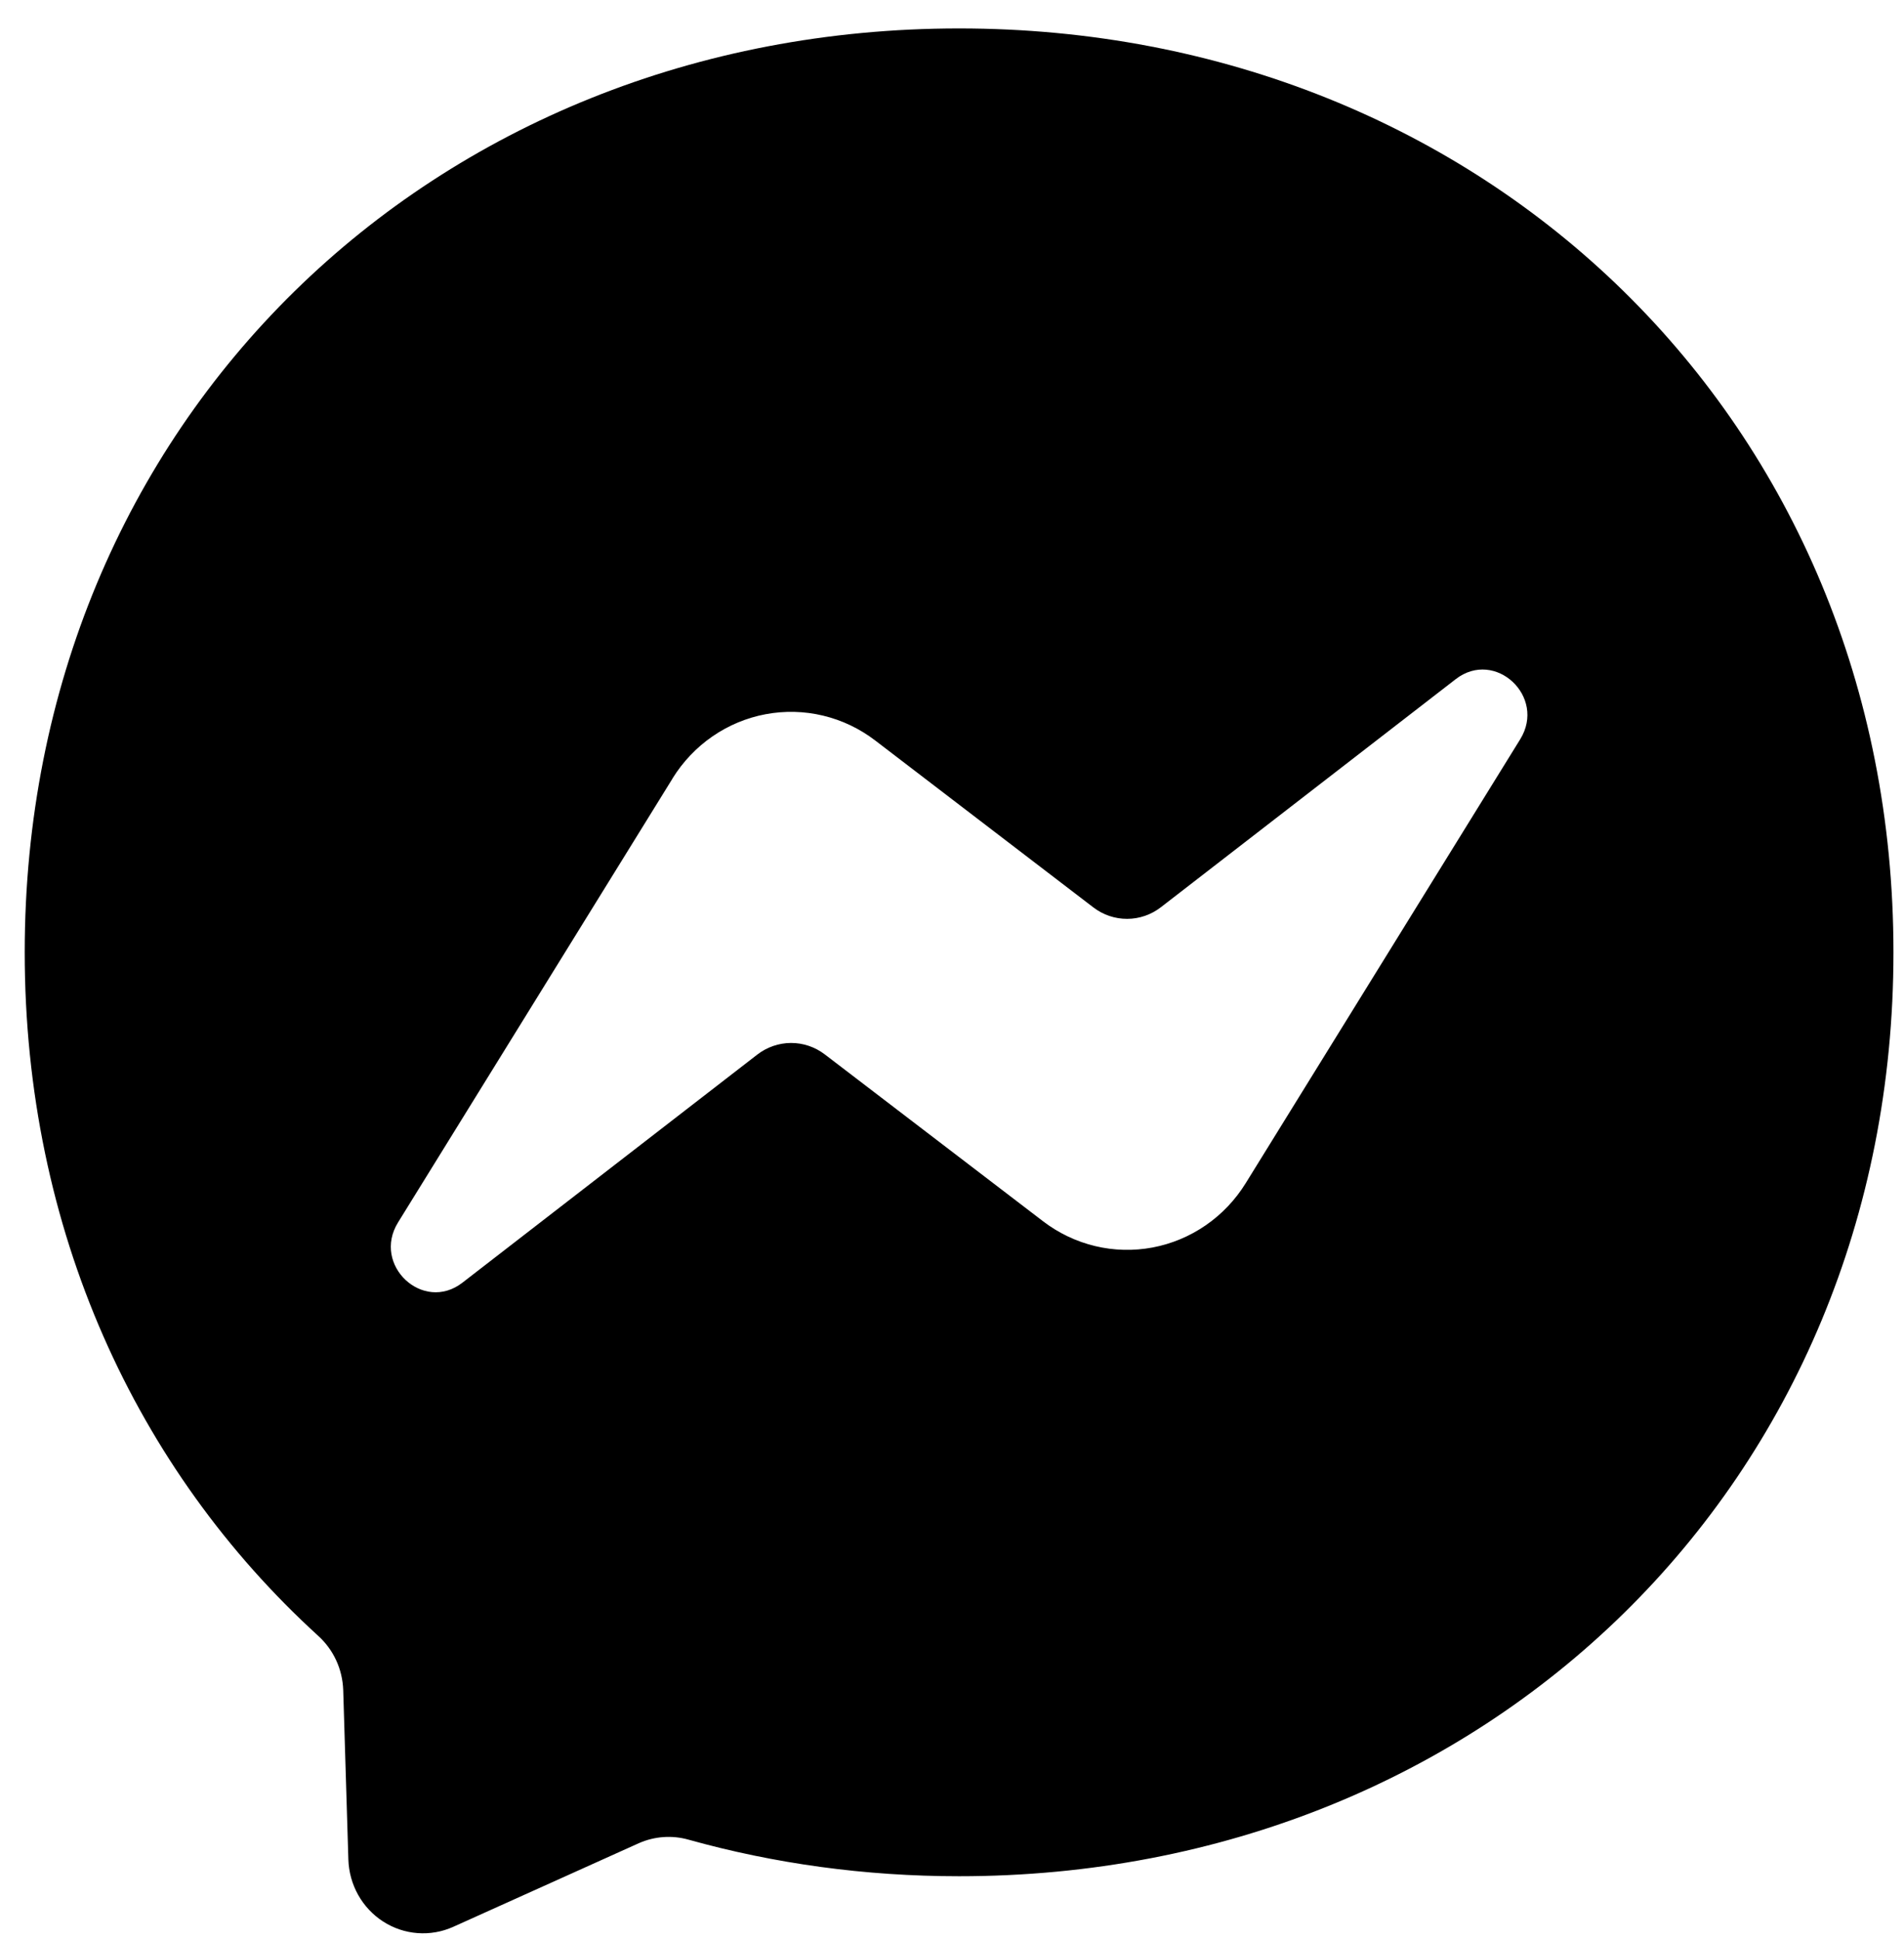 <svg width="54" height="55" viewBox="0 0 54 55" fill="none" xmlns="http://www.w3.org/2000/svg">
<path d="M0.701 26.996C0.701 11.947 12.272 0.806 27.201 0.806C42.131 0.806 53.701 11.947 53.701 26.996C53.701 42.045 42.131 53.186 27.201 53.186C24.518 53.186 21.948 52.825 19.529 52.15C19.061 52.017 18.561 52.053 18.115 52.251L12.855 54.62C12.537 54.763 12.19 54.824 11.844 54.798C11.497 54.773 11.162 54.66 10.869 54.472C10.575 54.283 10.331 54.024 10.159 53.717C9.986 53.409 9.891 53.064 9.88 52.71L9.734 47.908C9.724 47.615 9.656 47.328 9.534 47.064C9.411 46.799 9.237 46.563 9.022 46.369C3.868 41.671 0.701 34.867 0.701 26.996ZM19.072 22.072L11.288 34.654C10.543 35.862 11.997 37.222 13.113 36.362L21.477 29.895C21.752 29.682 22.088 29.567 22.433 29.565C22.779 29.564 23.115 29.678 23.392 29.889L29.583 34.62C30.022 34.956 30.525 35.195 31.059 35.323C31.594 35.451 32.149 35.464 32.689 35.363C33.229 35.261 33.742 35.047 34.197 34.733C34.651 34.42 35.037 34.014 35.33 33.54L43.114 20.958C43.863 19.75 42.406 18.39 41.289 19.25L32.925 25.717C32.65 25.93 32.314 26.046 31.969 26.047C31.623 26.048 31.287 25.935 31.011 25.724L24.82 20.989C24.38 20.653 23.878 20.414 23.343 20.286C22.808 20.158 22.254 20.145 21.714 20.246C21.174 20.347 20.66 20.562 20.206 20.875C19.751 21.189 19.365 21.595 19.072 22.069V22.072Z" fill="black"/>
</svg>
